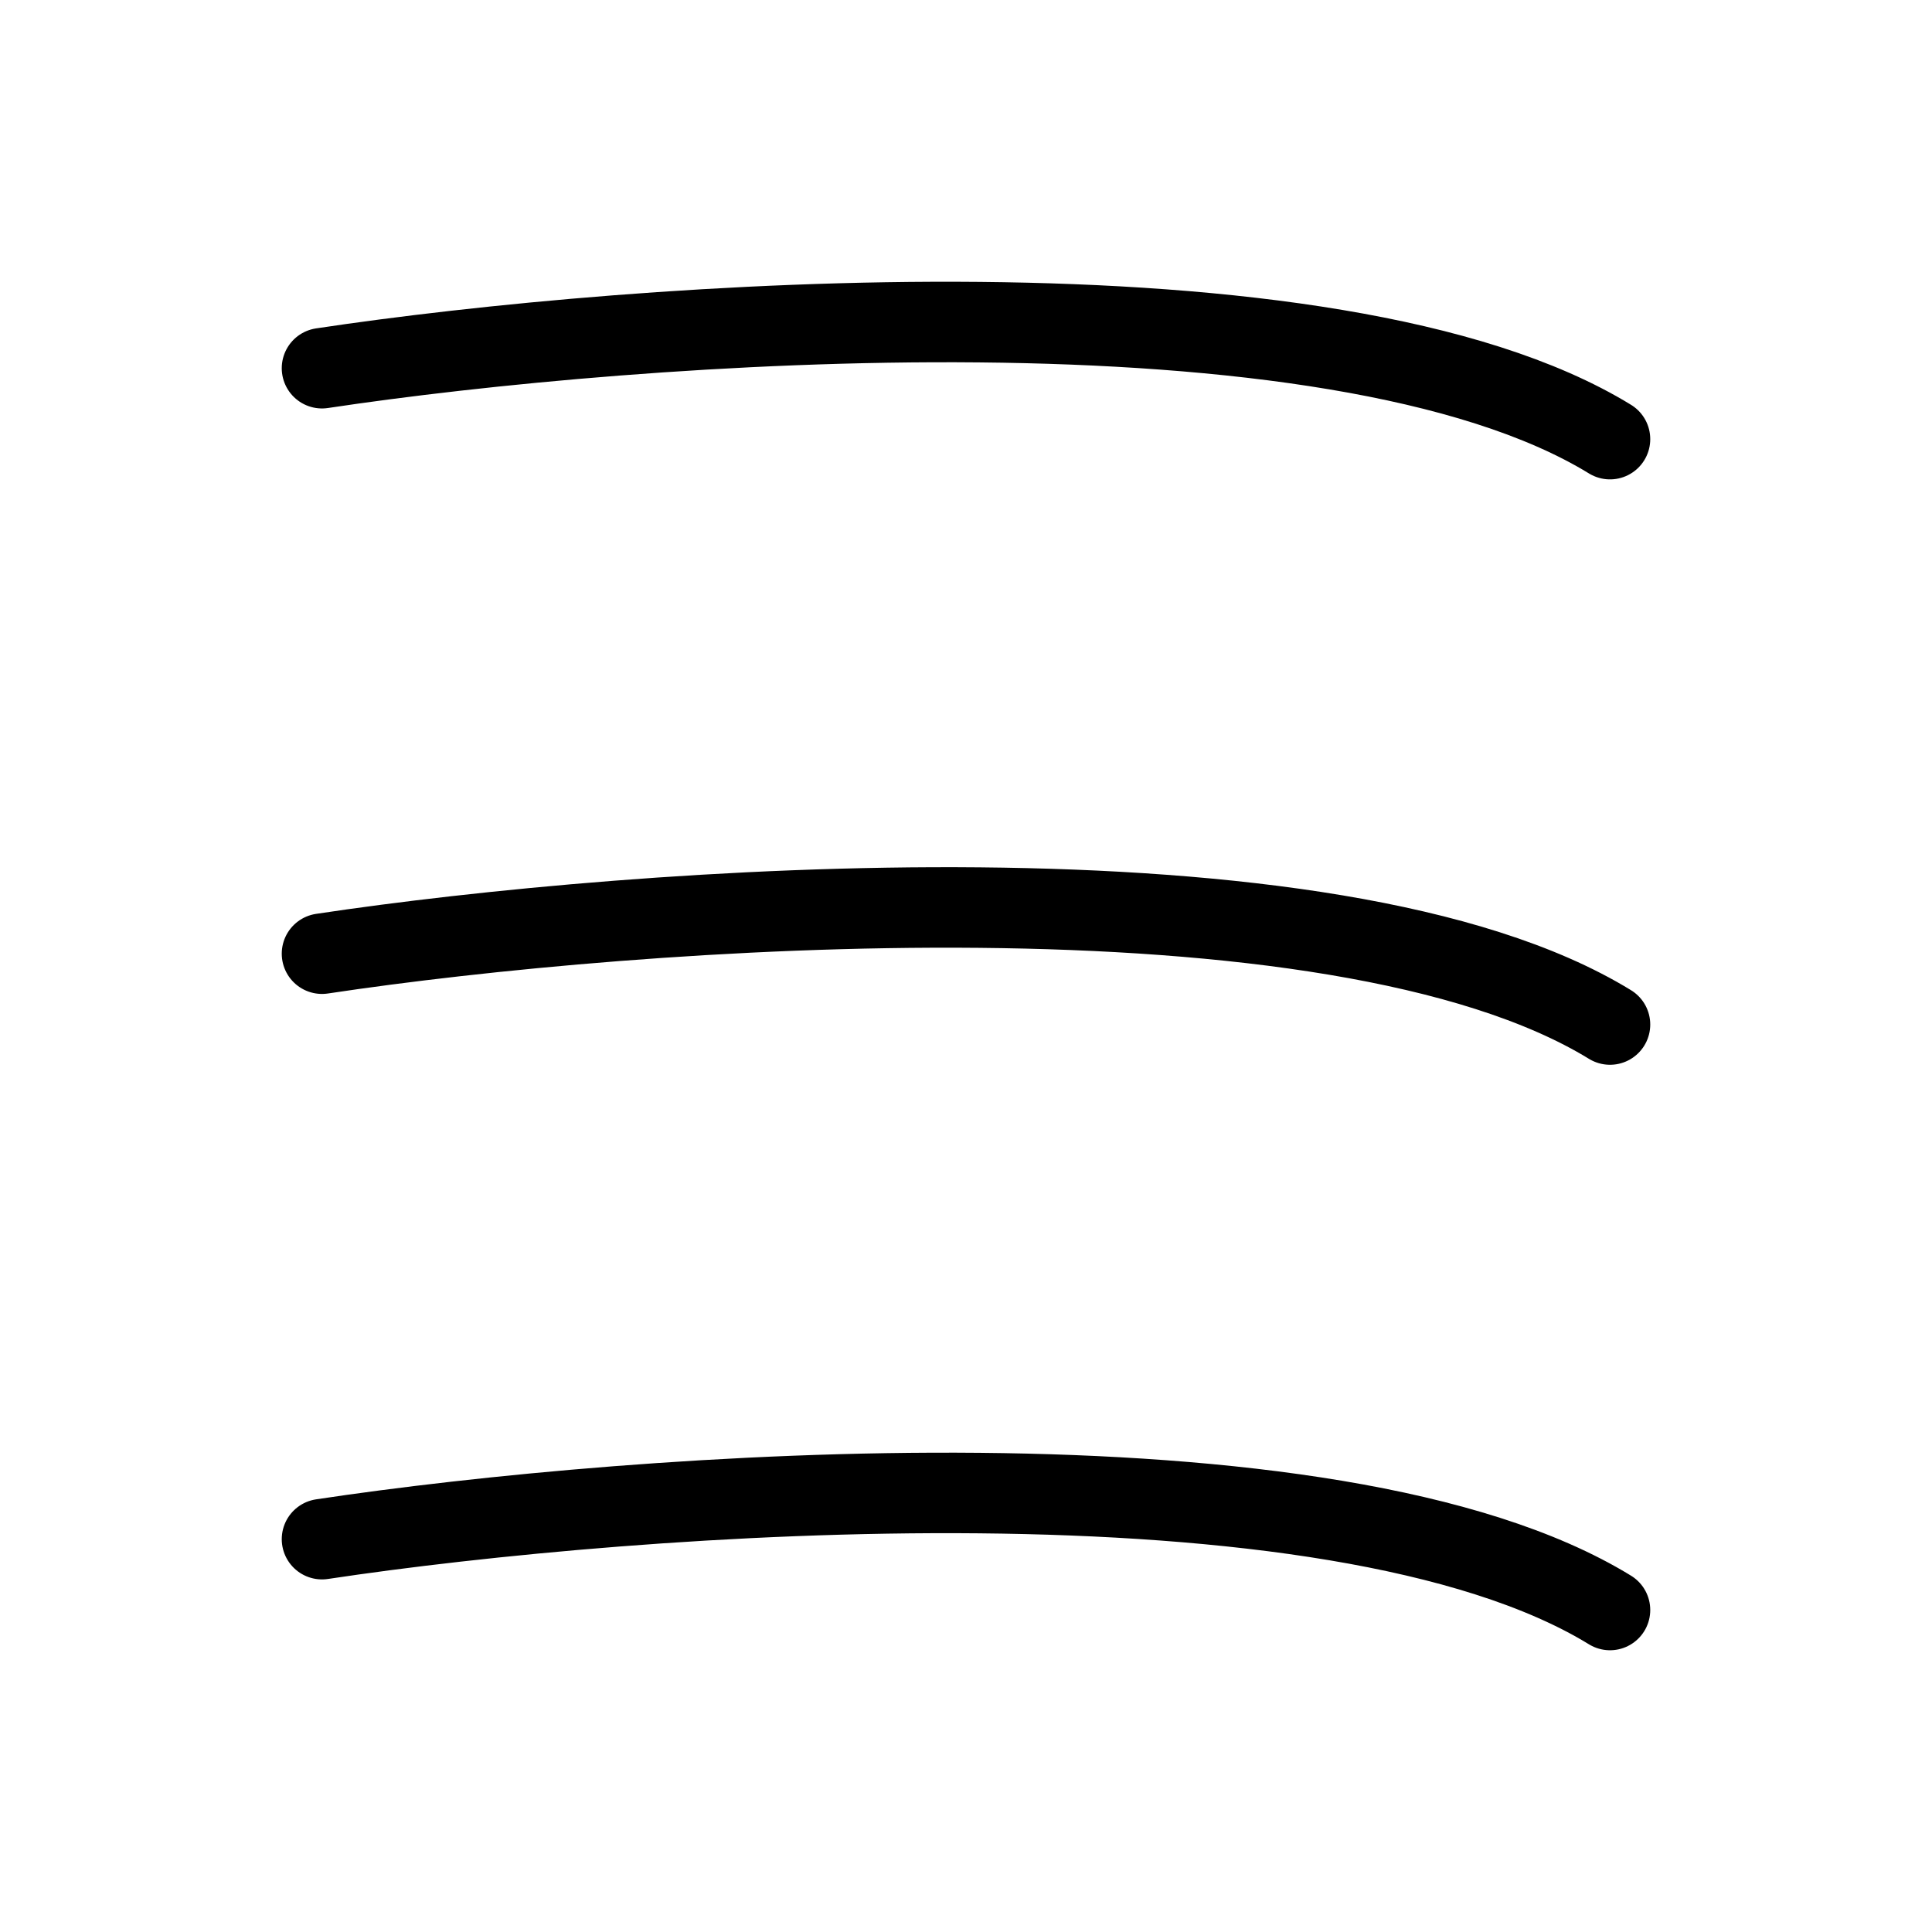 <svg width="24" height="24" viewBox="0 0 24 24" fill="none" xmlns="http://www.w3.org/2000/svg">
<path d="M4 4.574C7.897 3.987 16.554 3.342 20 5.455M4 11.847C7.897 11.26 16.554 10.614 20 12.727M4 19.12C7.897 18.533 16.554 17.887 20 20" stroke="black" stroke-linecap="round"/>
</svg>
